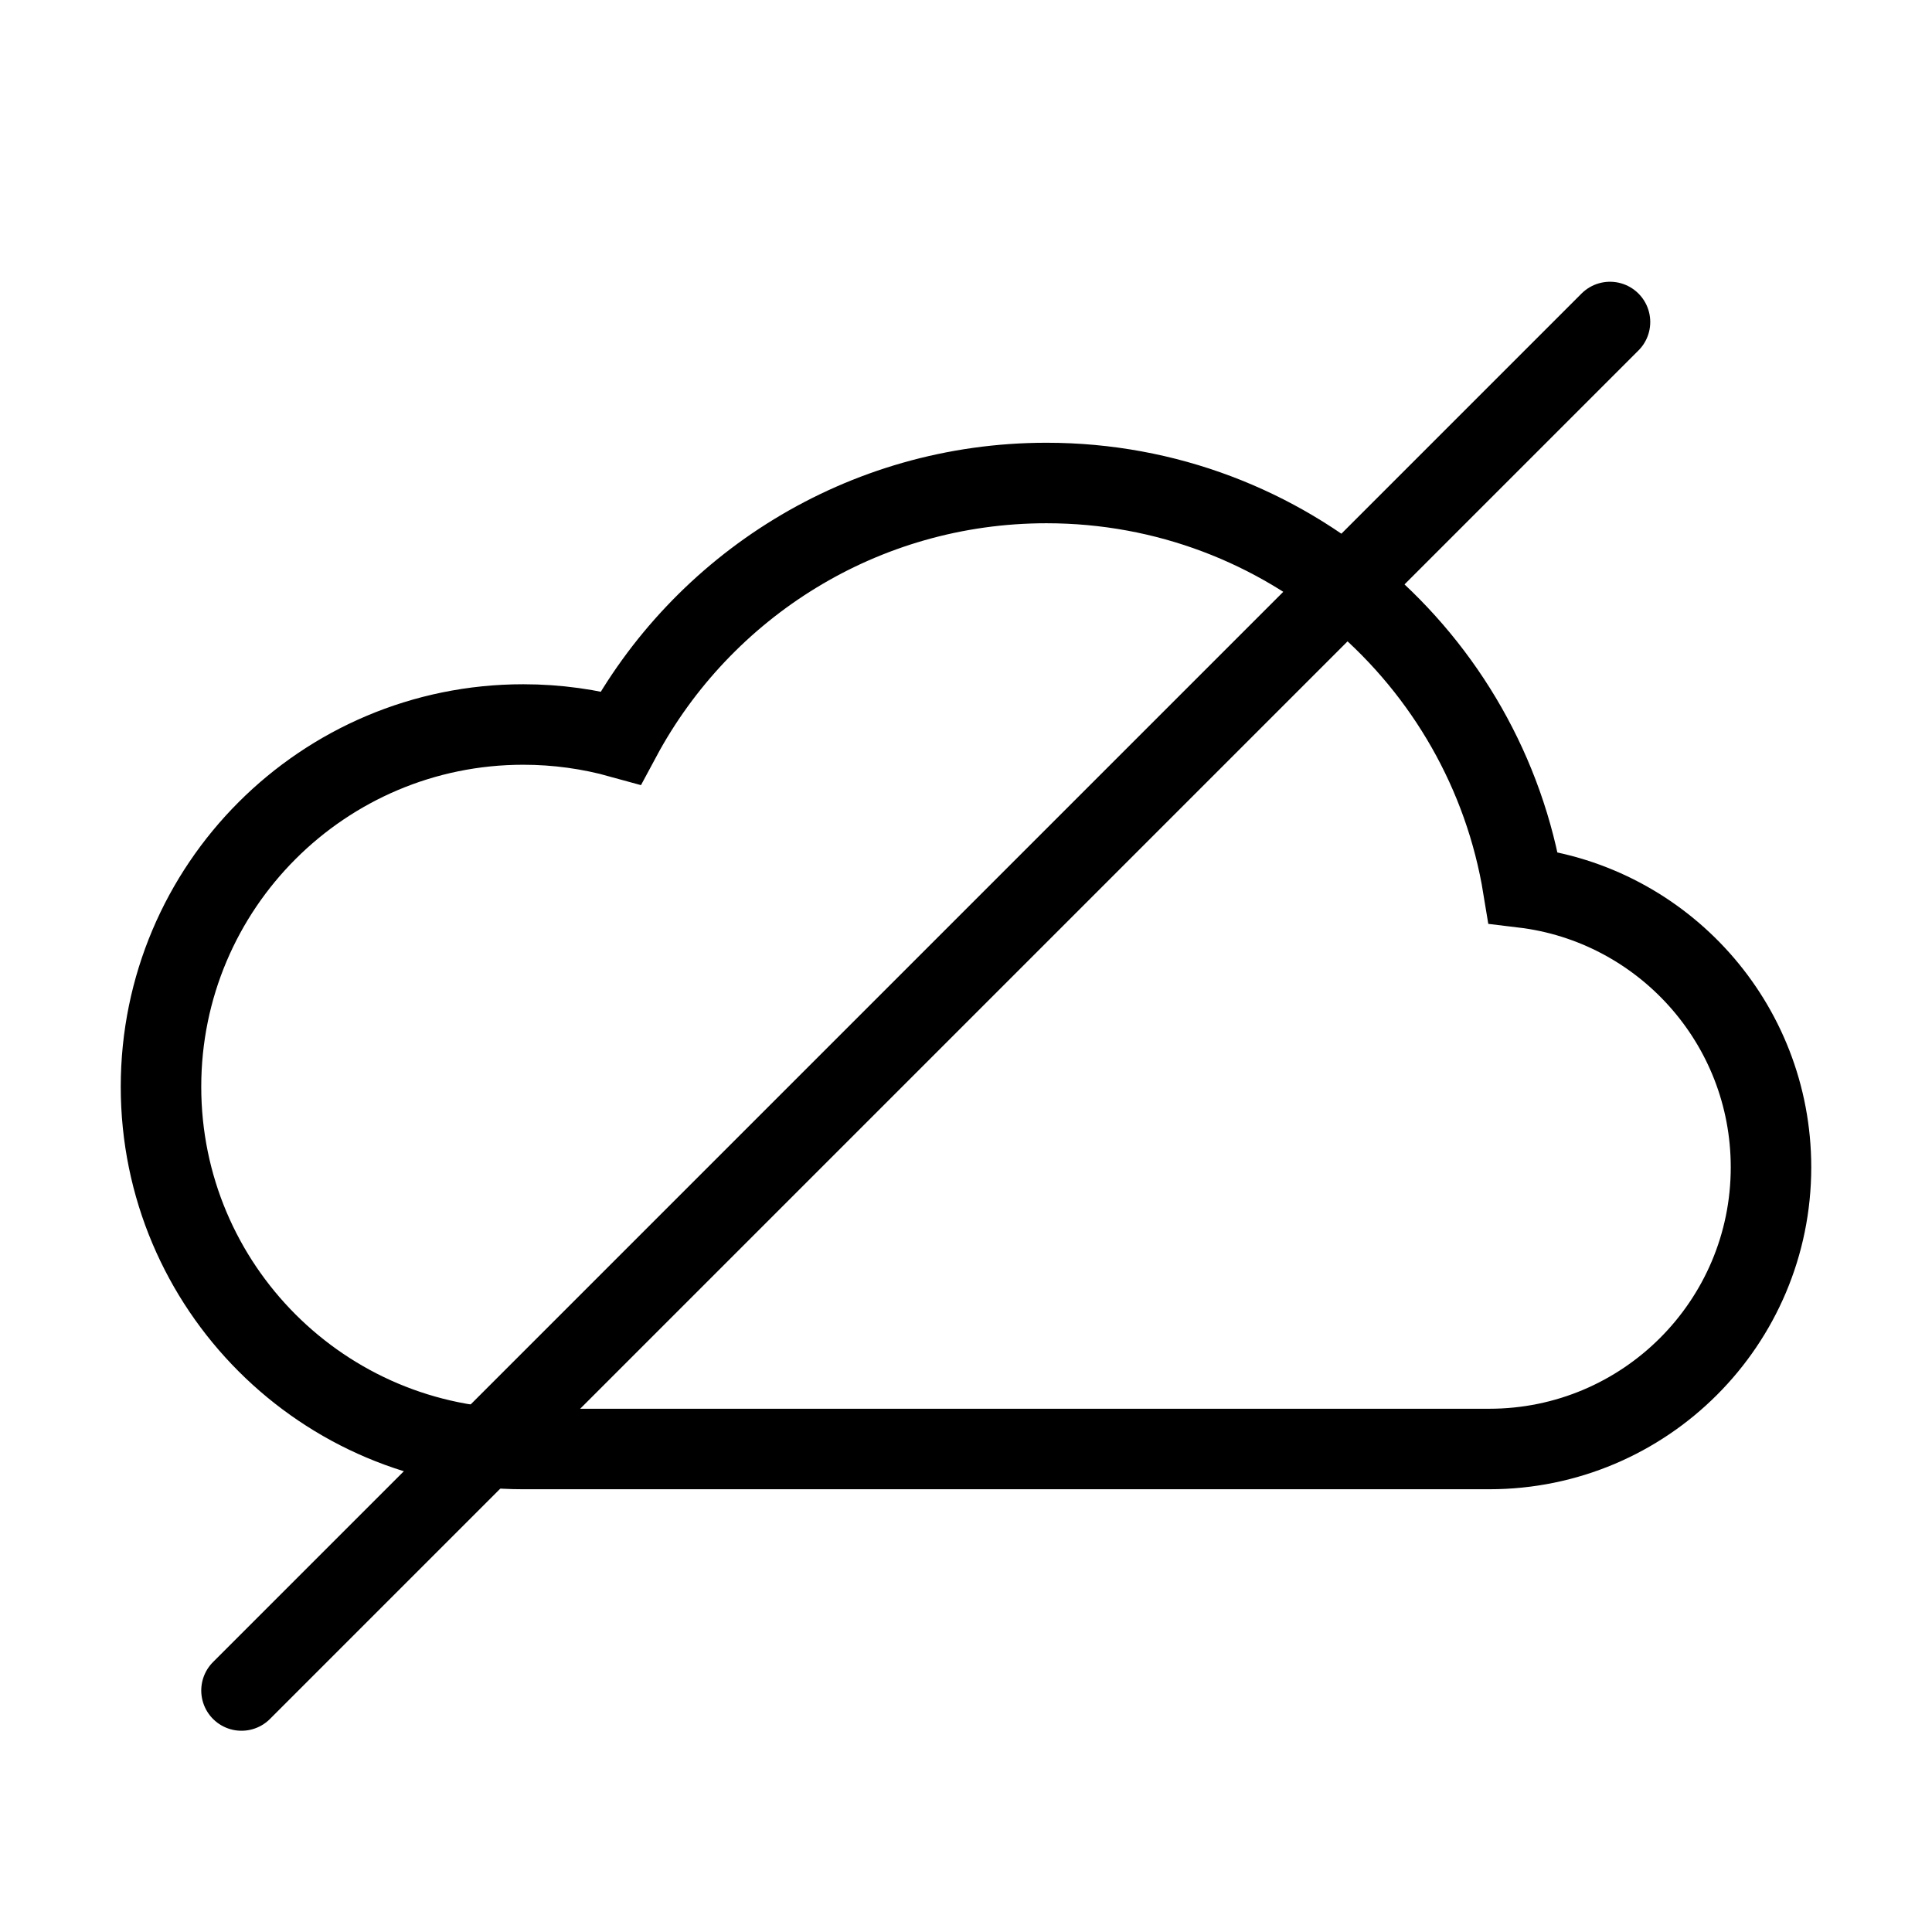 <svg width="48" height="48" viewBox="0 0 48 48" fill="none" xmlns="http://www.w3.org/2000/svg">
<path vector-effect="non-scaling-stroke" d="M26 12C31.963 12 36.911 16.35 37.842 22.05C41.311 22.466 44 25.419 44 29C44 32.866 40.866 36 37 36H13C8.029 36 4 31.971 4 27C4 22.029 8.029 18 13 18C13.839 18 14.651 18.115 15.422 18.329C17.445 14.562 21.424 12 26 12Z" stroke="currentColor" stroke-width="2"/>
<path vector-effect="non-scaling-stroke" d="M6 42L40 8" stroke="currentColor" stroke-width="2" stroke-linecap="round"/>
</svg>
